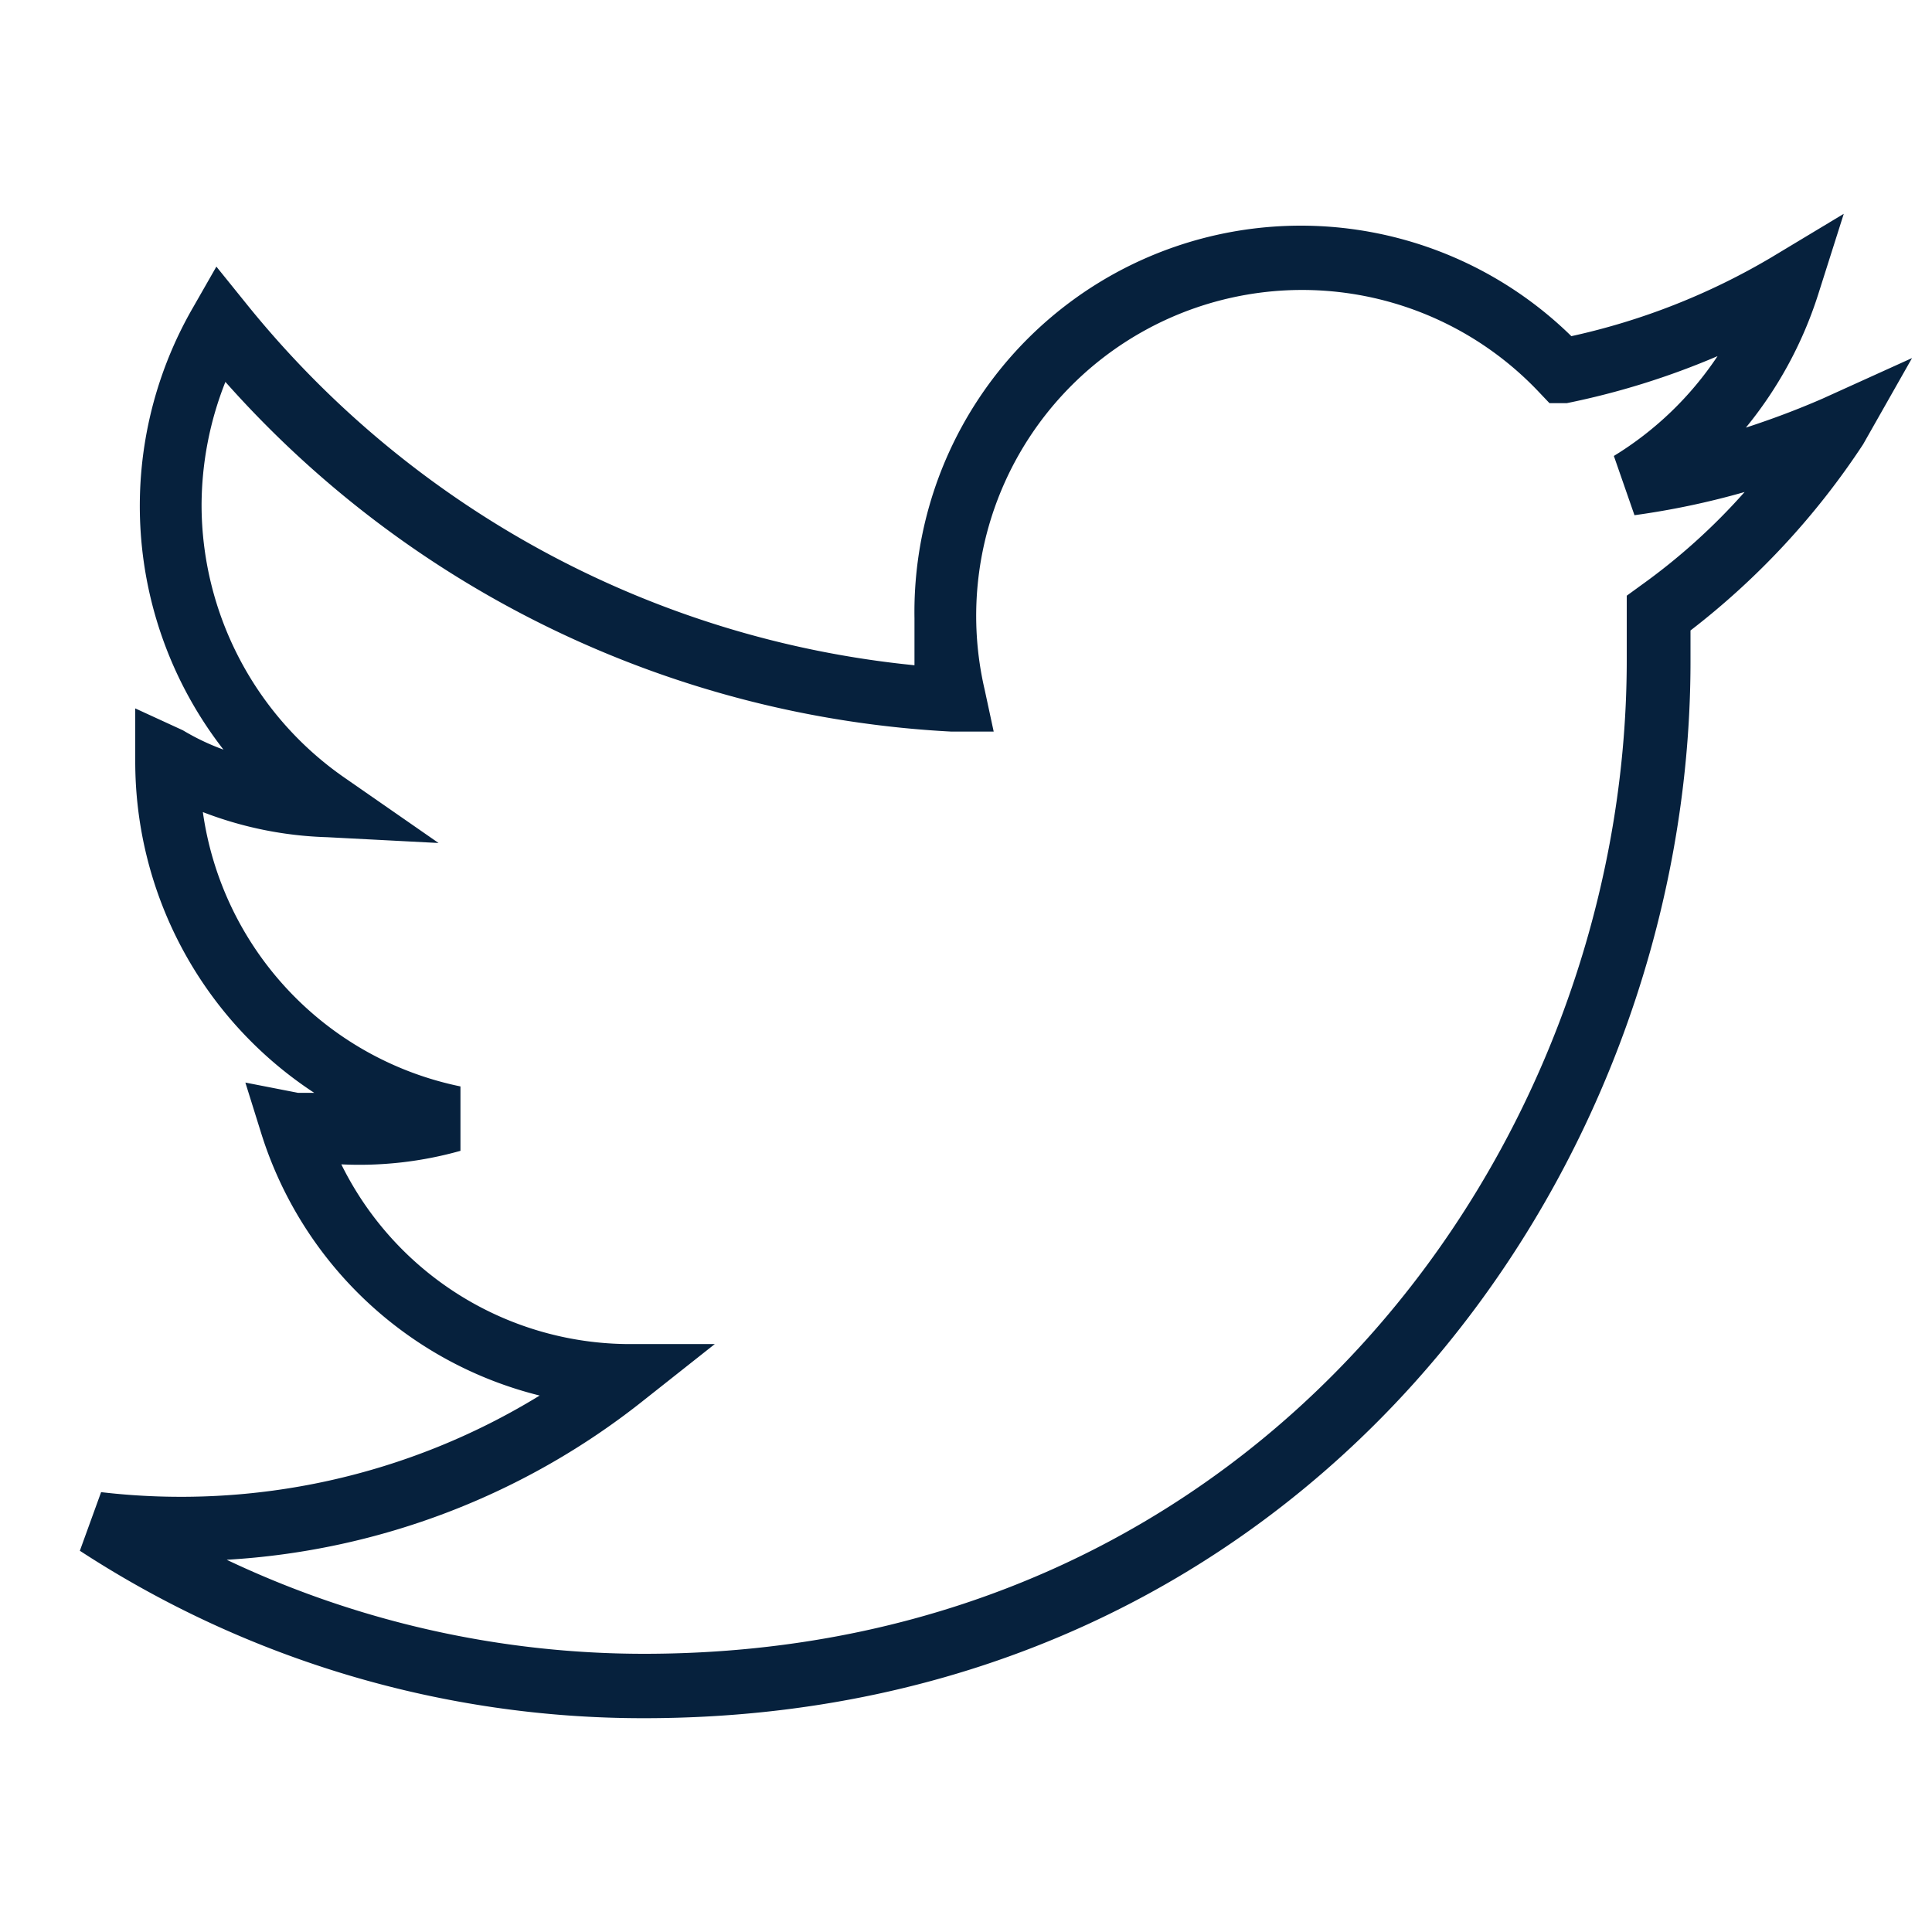 <svg xmlns='http://www.w3.org/2000/svg' width='30' height='30'><path d='M10 26.68a16 16 0 0 1-8.76-2.6l.33-.91a10.65 10.65 0 0 0 6.81-1.5 6.06 6.06 0 0 1-4.32-4.06l-.25-.8.82.16h.25a6.15 6.15 0 0 1-2.78-5.14V11l.74.34a3.64 3.64 0 0 0 .63.3A6.16 6.16 0 0 1 3 4.77l.36-.63.46.57a15.26 15.26 0 0 0 10.38 5.62V9.6a6 6 0 0 1 10.2-4.38A10.5 10.5 0 0 0 27.5 4l1.13-.68-.4 1.26a6.26 6.26 0 0 1-1.12 2.06c.4-.13.8-.28 1.19-.45l1.39-.63-.76 1.34a11.89 11.89 0 0 1-2.68 2.89v.48c0 8.06-6.08 16.41-16.25 16.41zm-6.48-2.46A15.12 15.12 0 0 0 10 25.68c9.55 0 15.26-7.85 15.26-15.43v-1l.22-.16a9.64 9.64 0 0 0 1.61-1.45 12.29 12.29 0 0 1-1.71.36l-.32-.92a5.18 5.18 0 0 0 1.61-1.55 12 12 0 0 1-2.34.73h-.27l-.19-.2a5.06 5.06 0 0 0-8.58 4.65l.14.65h-.66A16.2 16.2 0 0 1 3.5 5.93a5.23 5.23 0 0 0-.37 1.91 5.16 5.16 0 0 0 2.24 4.25l1.44 1L5.08 13a5.82 5.82 0 0 1-1.93-.39 5.07 5.07 0 0 0 4 4.26v1a5.79 5.79 0 0 1-1.85.21 5 5 0 0 0 4.4 2.79h1.4l-1.1.87a11.46 11.46 0 0 1-6.48 2.48z' fill='#06213D'/></svg>